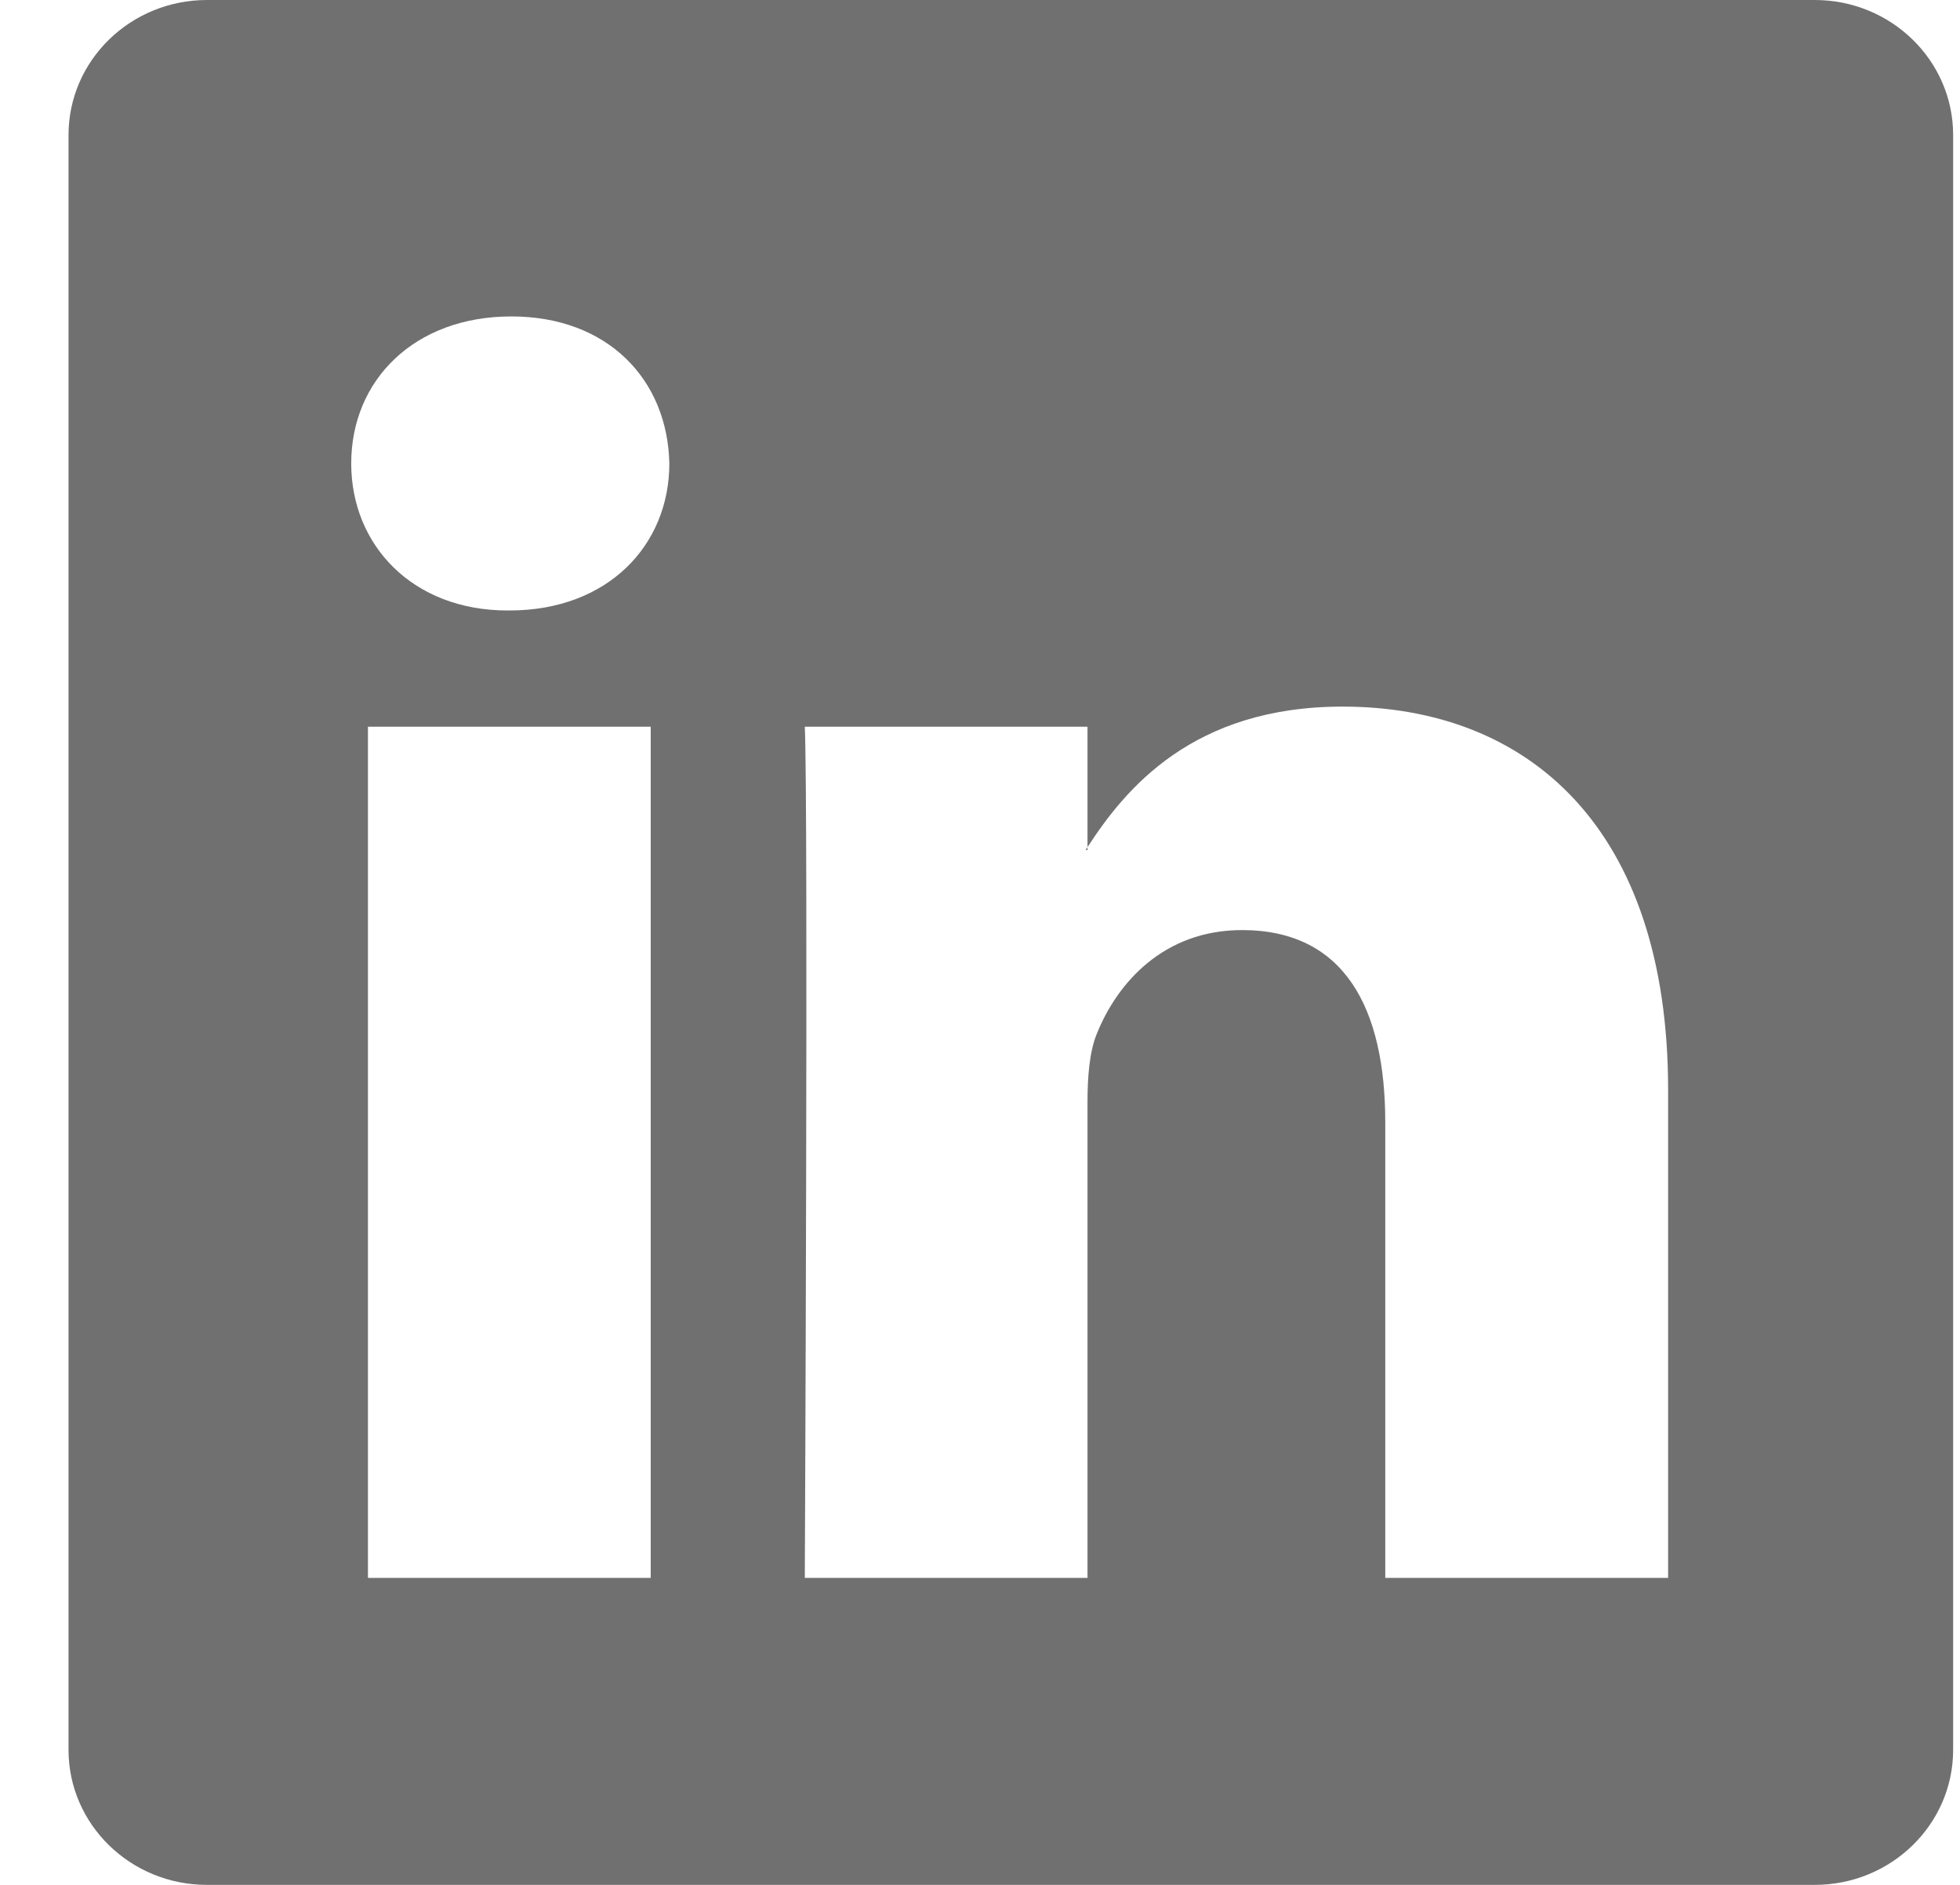 <svg width="26" height="25" viewBox="0 0 26 25" fill="none" xmlns="http://www.w3.org/2000/svg">
<g clip-path="url(#clip0_268_797)">
<path d="M0.909 1.791C0.909 0.802 1.731 0 2.745 0H24.073C25.087 0 25.909 0.802 25.909 1.791V23.209C25.909 24.198 25.087 25 24.073 25H2.745C1.731 25 0.909 24.198 0.909 23.209V1.791ZM8.632 20.928V9.639H4.881V20.928H8.632ZM6.758 8.097C8.065 8.097 8.879 7.231 8.879 6.147C8.856 5.039 8.067 4.197 6.782 4.197C5.498 4.197 4.659 5.041 4.659 6.147C4.659 7.231 5.473 8.097 6.732 8.097H6.758ZM14.426 20.928V14.623C14.426 14.286 14.451 13.948 14.551 13.708C14.822 13.034 15.439 12.336 16.476 12.336C17.834 12.336 18.376 13.37 18.376 14.889V20.928H22.128V14.453C22.128 10.984 20.278 9.372 17.809 9.372C15.818 9.372 14.926 10.466 14.426 11.236V11.275H14.401C14.409 11.262 14.418 11.249 14.426 11.236V9.639H10.676C10.723 10.698 10.676 20.928 10.676 20.928H14.426Z" fill="#707070"/>
</g>
<defs>
<clipPath id="clip0_268_797">
<rect width="25" height="25" fill="white" transform="translate(0.909)"/>
</clipPath>
</defs>
</svg>
